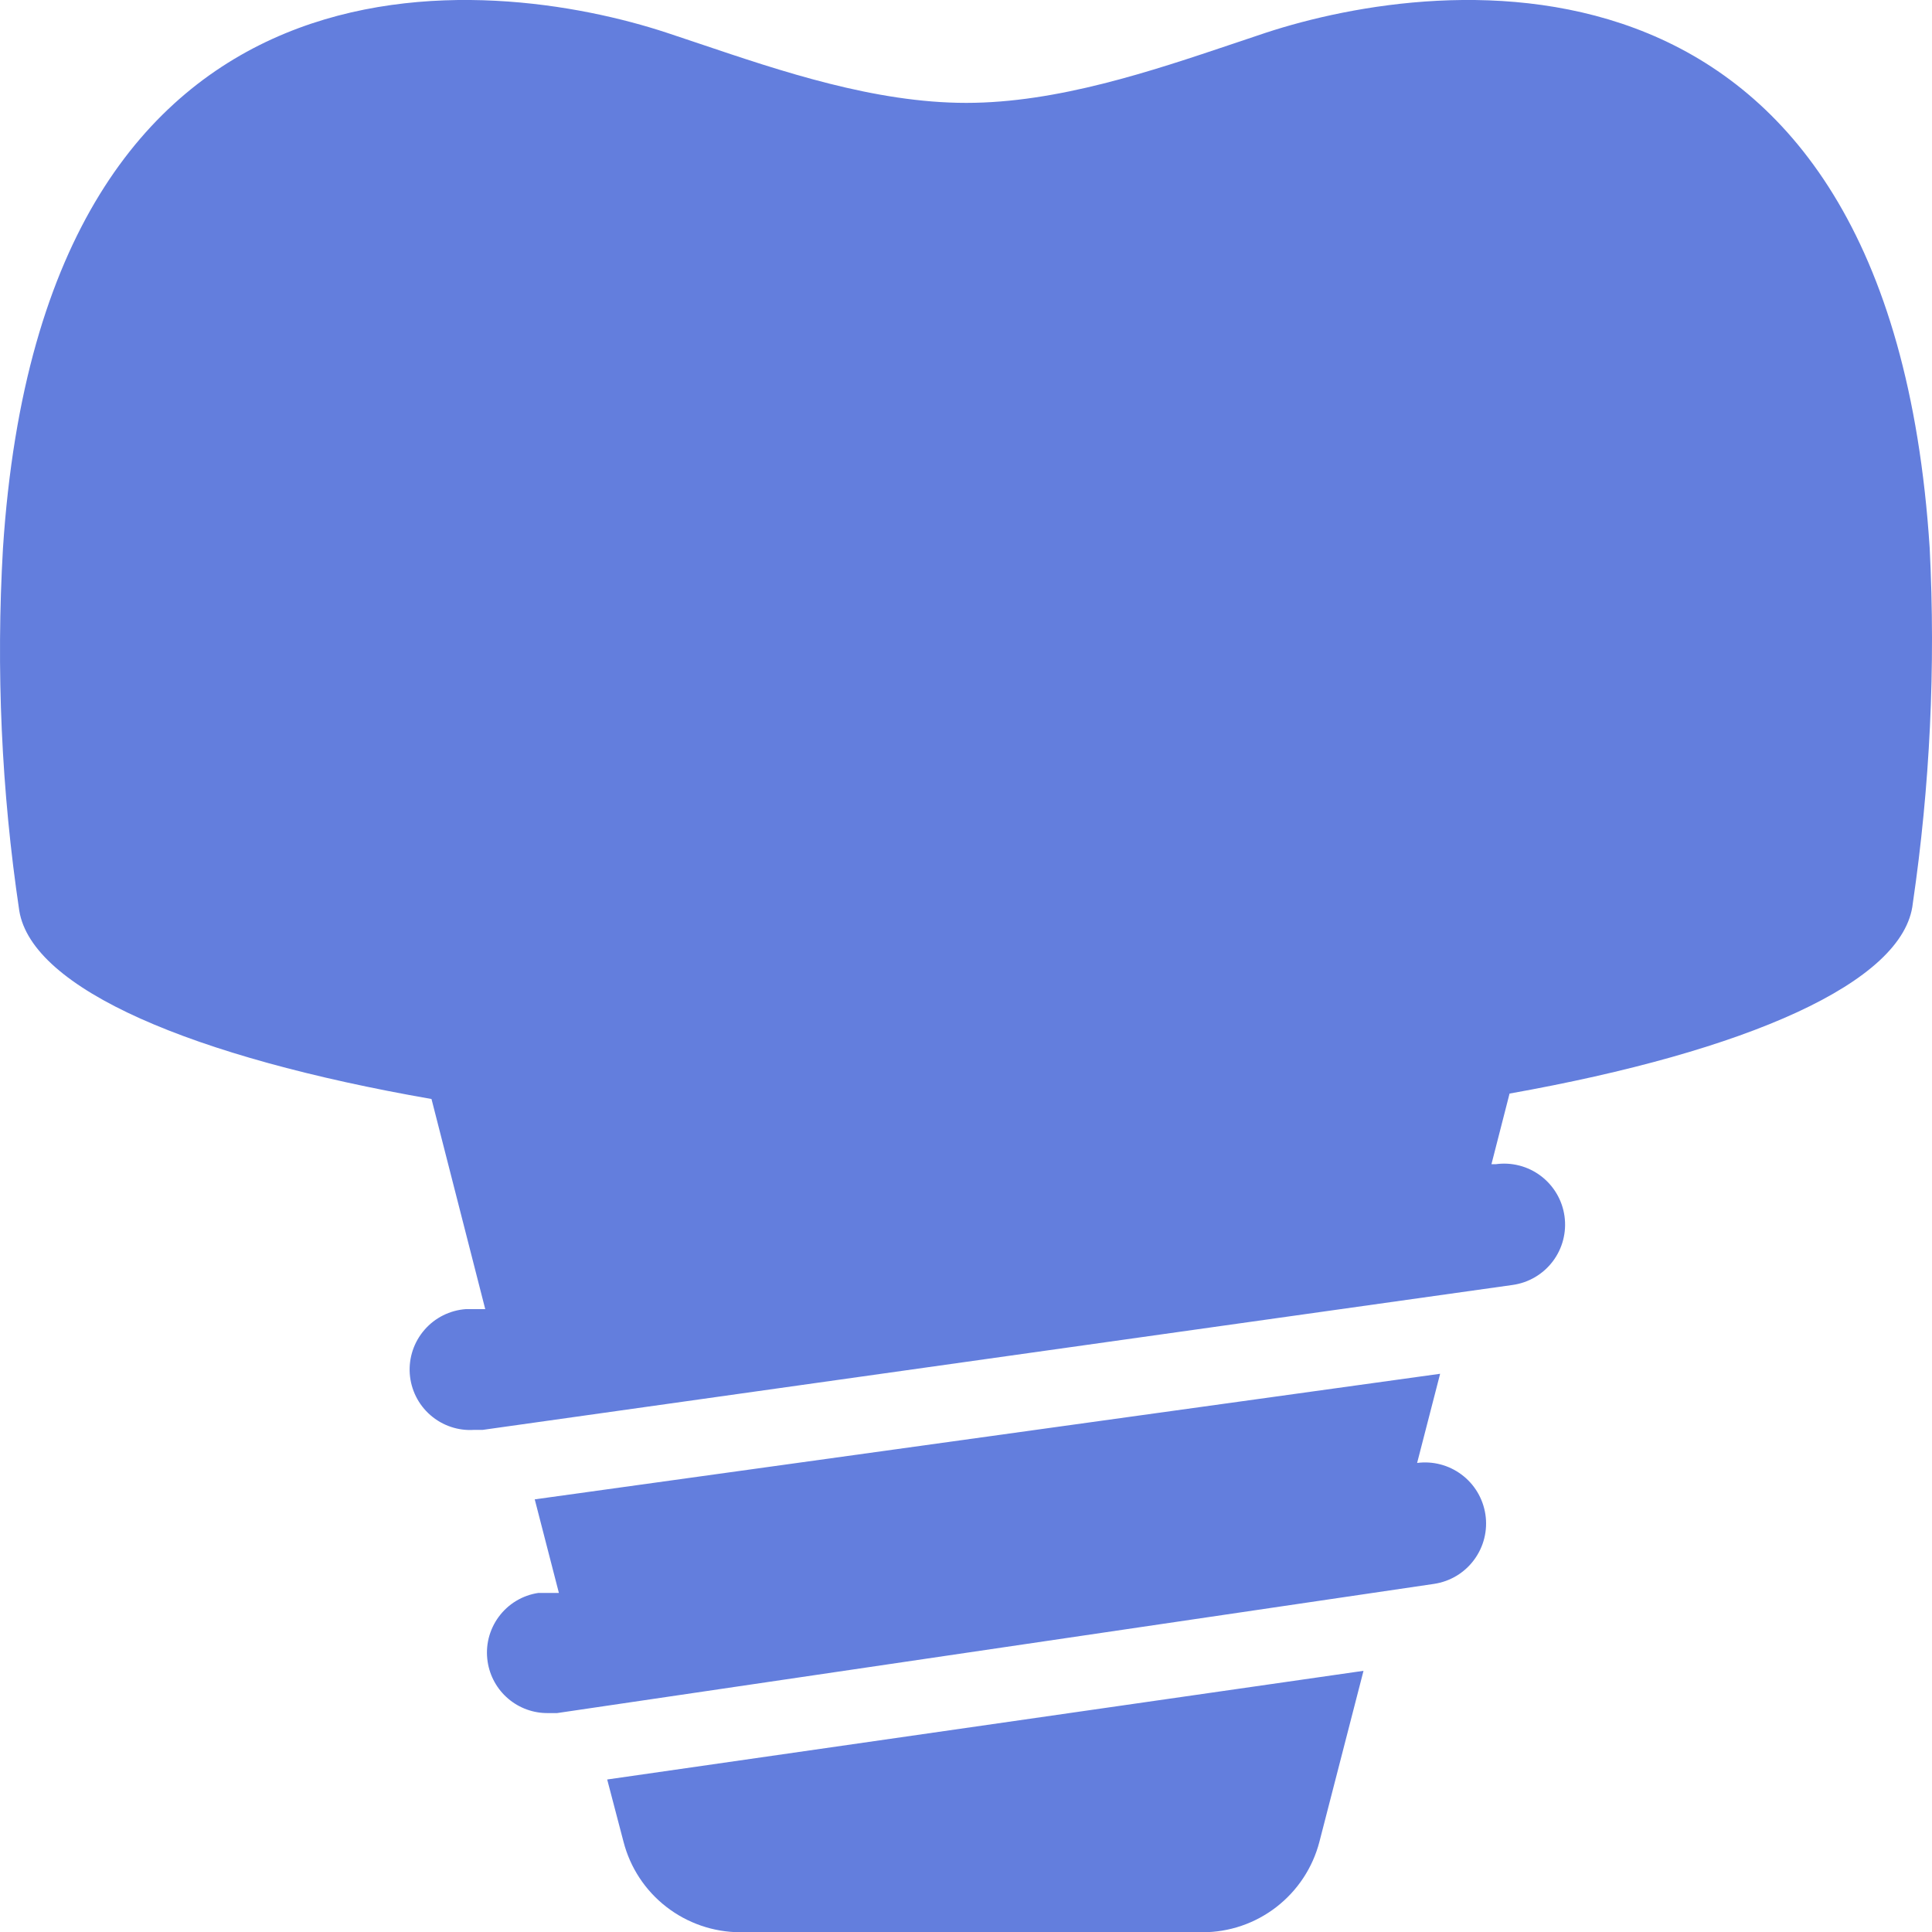 <svg width="32" height="32" viewBox="0 0 32 32" fill="none" xmlns="http://www.w3.org/2000/svg">
<g clip-path="url(#clip0_330_2477)">
<path fill-rule="evenodd" clip-rule="evenodd" d="M31.962 9.083C31.292 -1.327 23.854 -0.407 20.964 0.543C20.785 0.602 20.602 0.664 20.413 0.728L20.413 0.728C19.074 1.178 17.513 1.704 16.005 1.704C14.491 1.704 12.939 1.18 11.587 0.724C11.403 0.662 11.223 0.602 11.046 0.543C8.167 -0.407 0.729 -1.327 0.049 9.083C-0.067 11.087 0.023 13.098 0.319 15.083C0.529 16.383 3.188 17.513 7.147 18.203L8.037 21.683H7.717C7.452 21.702 7.205 21.825 7.031 22.026C6.856 22.227 6.769 22.488 6.787 22.753C6.806 23.019 6.929 23.266 7.13 23.44C7.33 23.614 7.592 23.702 7.857 23.683H7.997L25.053 21.283C25.319 21.246 25.558 21.105 25.719 20.892C25.881 20.678 25.95 20.409 25.913 20.143C25.876 19.878 25.735 19.639 25.521 19.477C25.308 19.316 25.039 19.246 24.773 19.283H24.703L25.003 18.113C28.933 17.413 31.542 16.273 31.682 14.963C31.967 13.017 32.061 11.048 31.962 9.083ZM10.327 30.504C10.437 30.932 10.686 31.312 11.036 31.583C11.385 31.854 11.814 32.002 12.256 32.004H19.915C20.358 32.005 20.79 31.858 21.141 31.586C21.492 31.314 21.743 30.934 21.854 30.504L22.584 27.674L10.057 29.474L10.327 30.504ZM23.472 24.231L23.853 22.754L8.857 24.834L9.257 26.384H8.917C8.787 26.403 8.662 26.448 8.549 26.516C8.436 26.584 8.338 26.674 8.26 26.78C8.182 26.886 8.126 27.006 8.094 27.134C8.063 27.261 8.057 27.394 8.077 27.524C8.113 27.762 8.234 27.98 8.418 28.136C8.601 28.292 8.836 28.377 9.077 28.374H9.227L23.753 26.234C24.019 26.194 24.257 26.051 24.416 25.835C24.576 25.619 24.643 25.349 24.603 25.084C24.563 24.819 24.42 24.58 24.204 24.421C23.994 24.265 23.731 24.197 23.472 24.231Z" fill="#637EDD"/>
</g>
<defs>
<clipPath id="clip0_330_2477">
<rect width="32" height="32" fill="white"/>
</clipPath>
</defs>
</svg>
